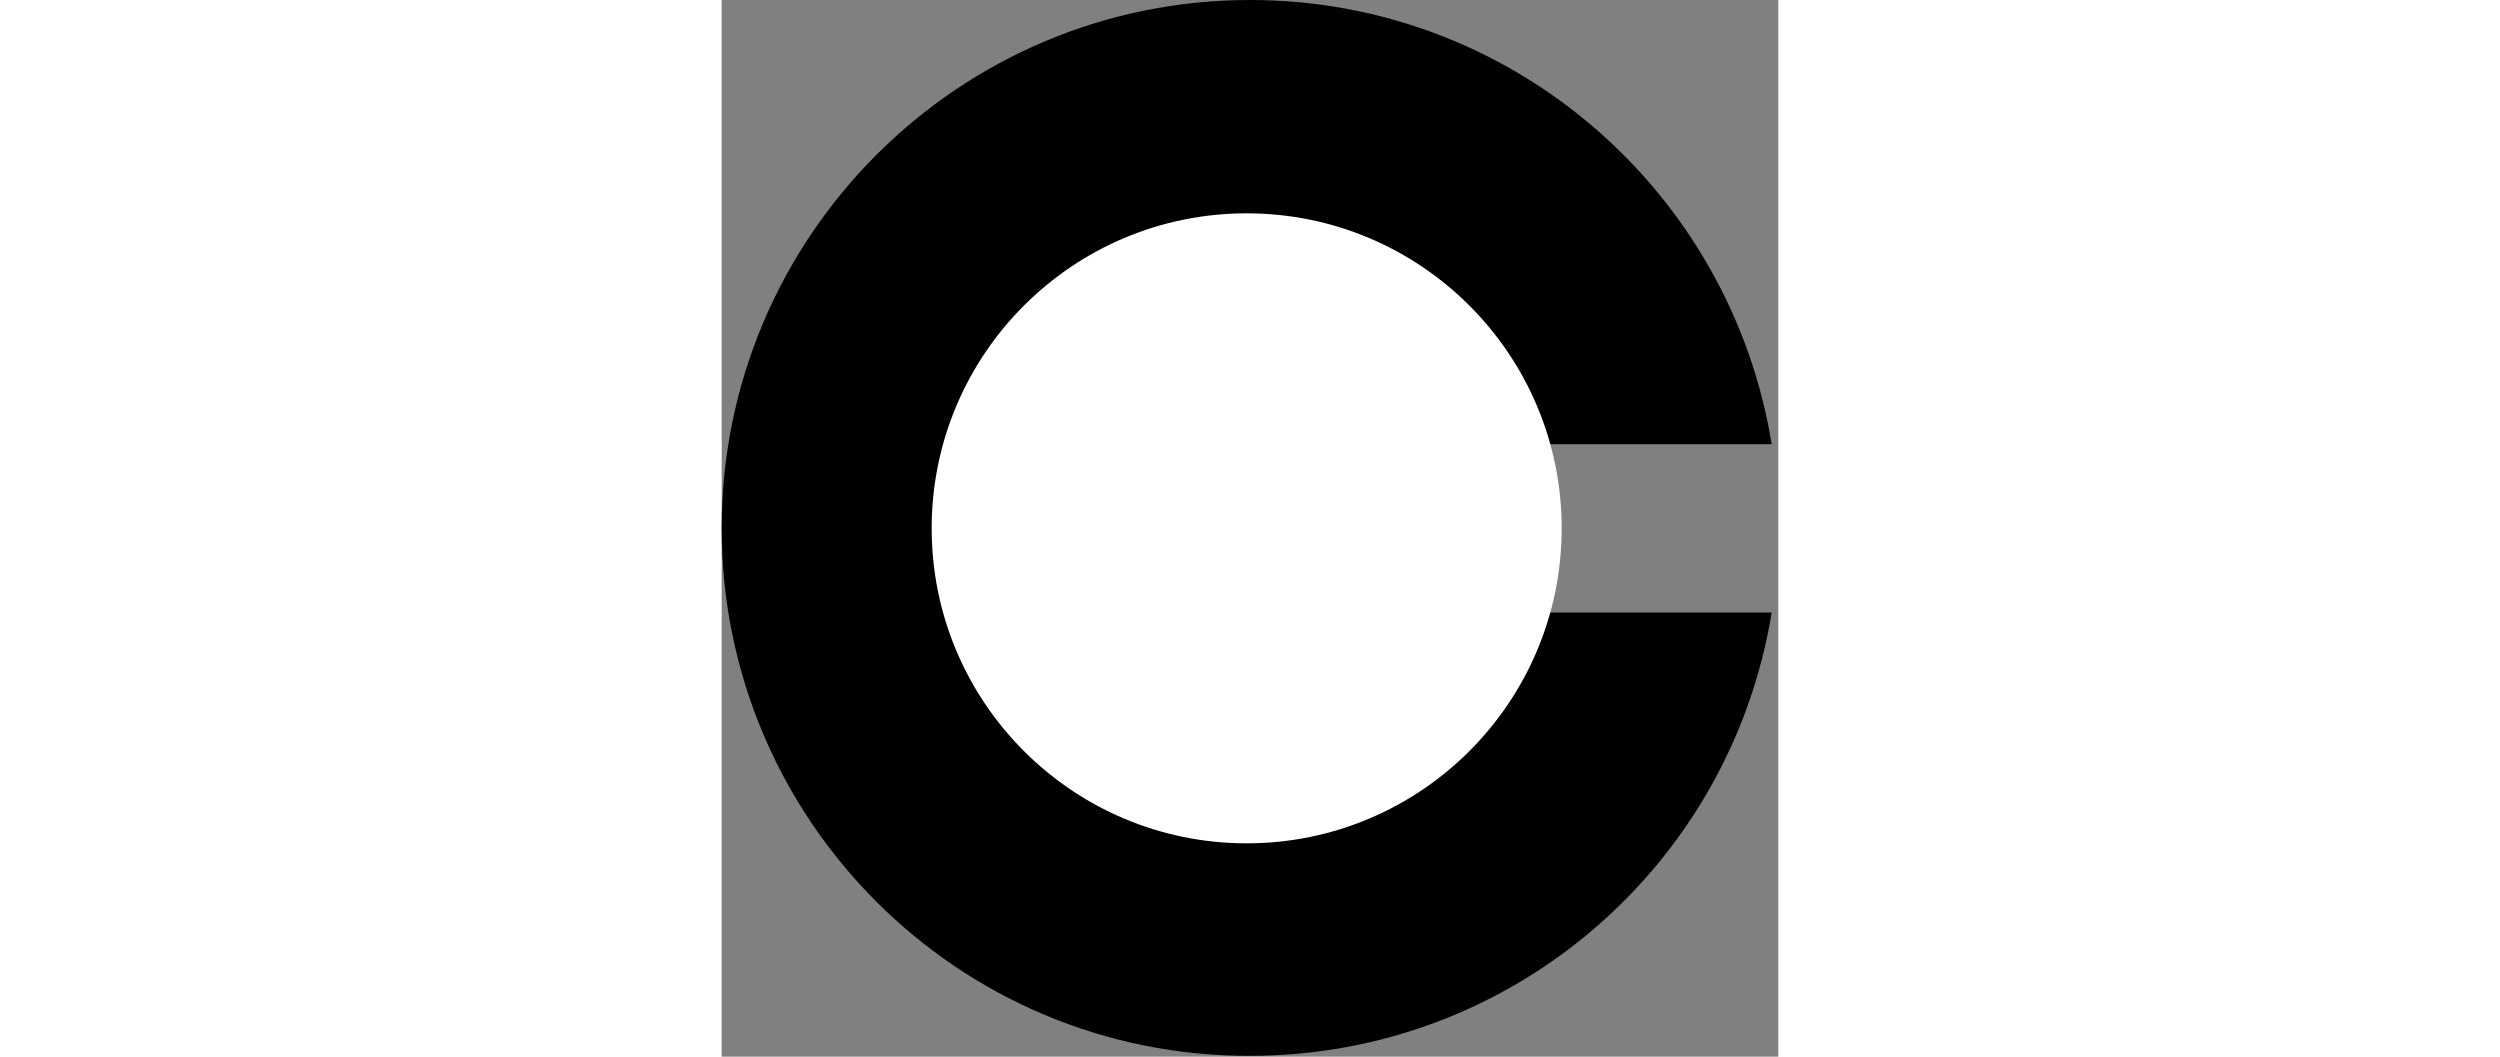 <svg xmlns="http://www.w3.org/2000/svg" xmlns:xlink="http://www.w3.org/1999/xlink" version="1.1" id="Layer_1" width="300" height="126.8" viewBox="0 0 126.8 126.8" style="overflow:visible;enable-background:new 0 0 126.8 126.8;" xml:space="preserve">
<rect x="0" y="0" width="126.8" height="126.8" fill="#808080" stroke="none"/>
<g>
	<path d="M 99.4 73.5 H 126 c -4.9 30.2 -31 53.2 -62.6 53.2 C 28.4 126.8 0 98.4 0 63.4 S 28.4 0 63.4 0 C 95 0 121.1 23.1 126 53.3 H 99 v 20.2 z"/>
	<circle style="fill:#FFFFFF;" cx="63" cy="63.4" r="37.8"/>
</g>
</svg>